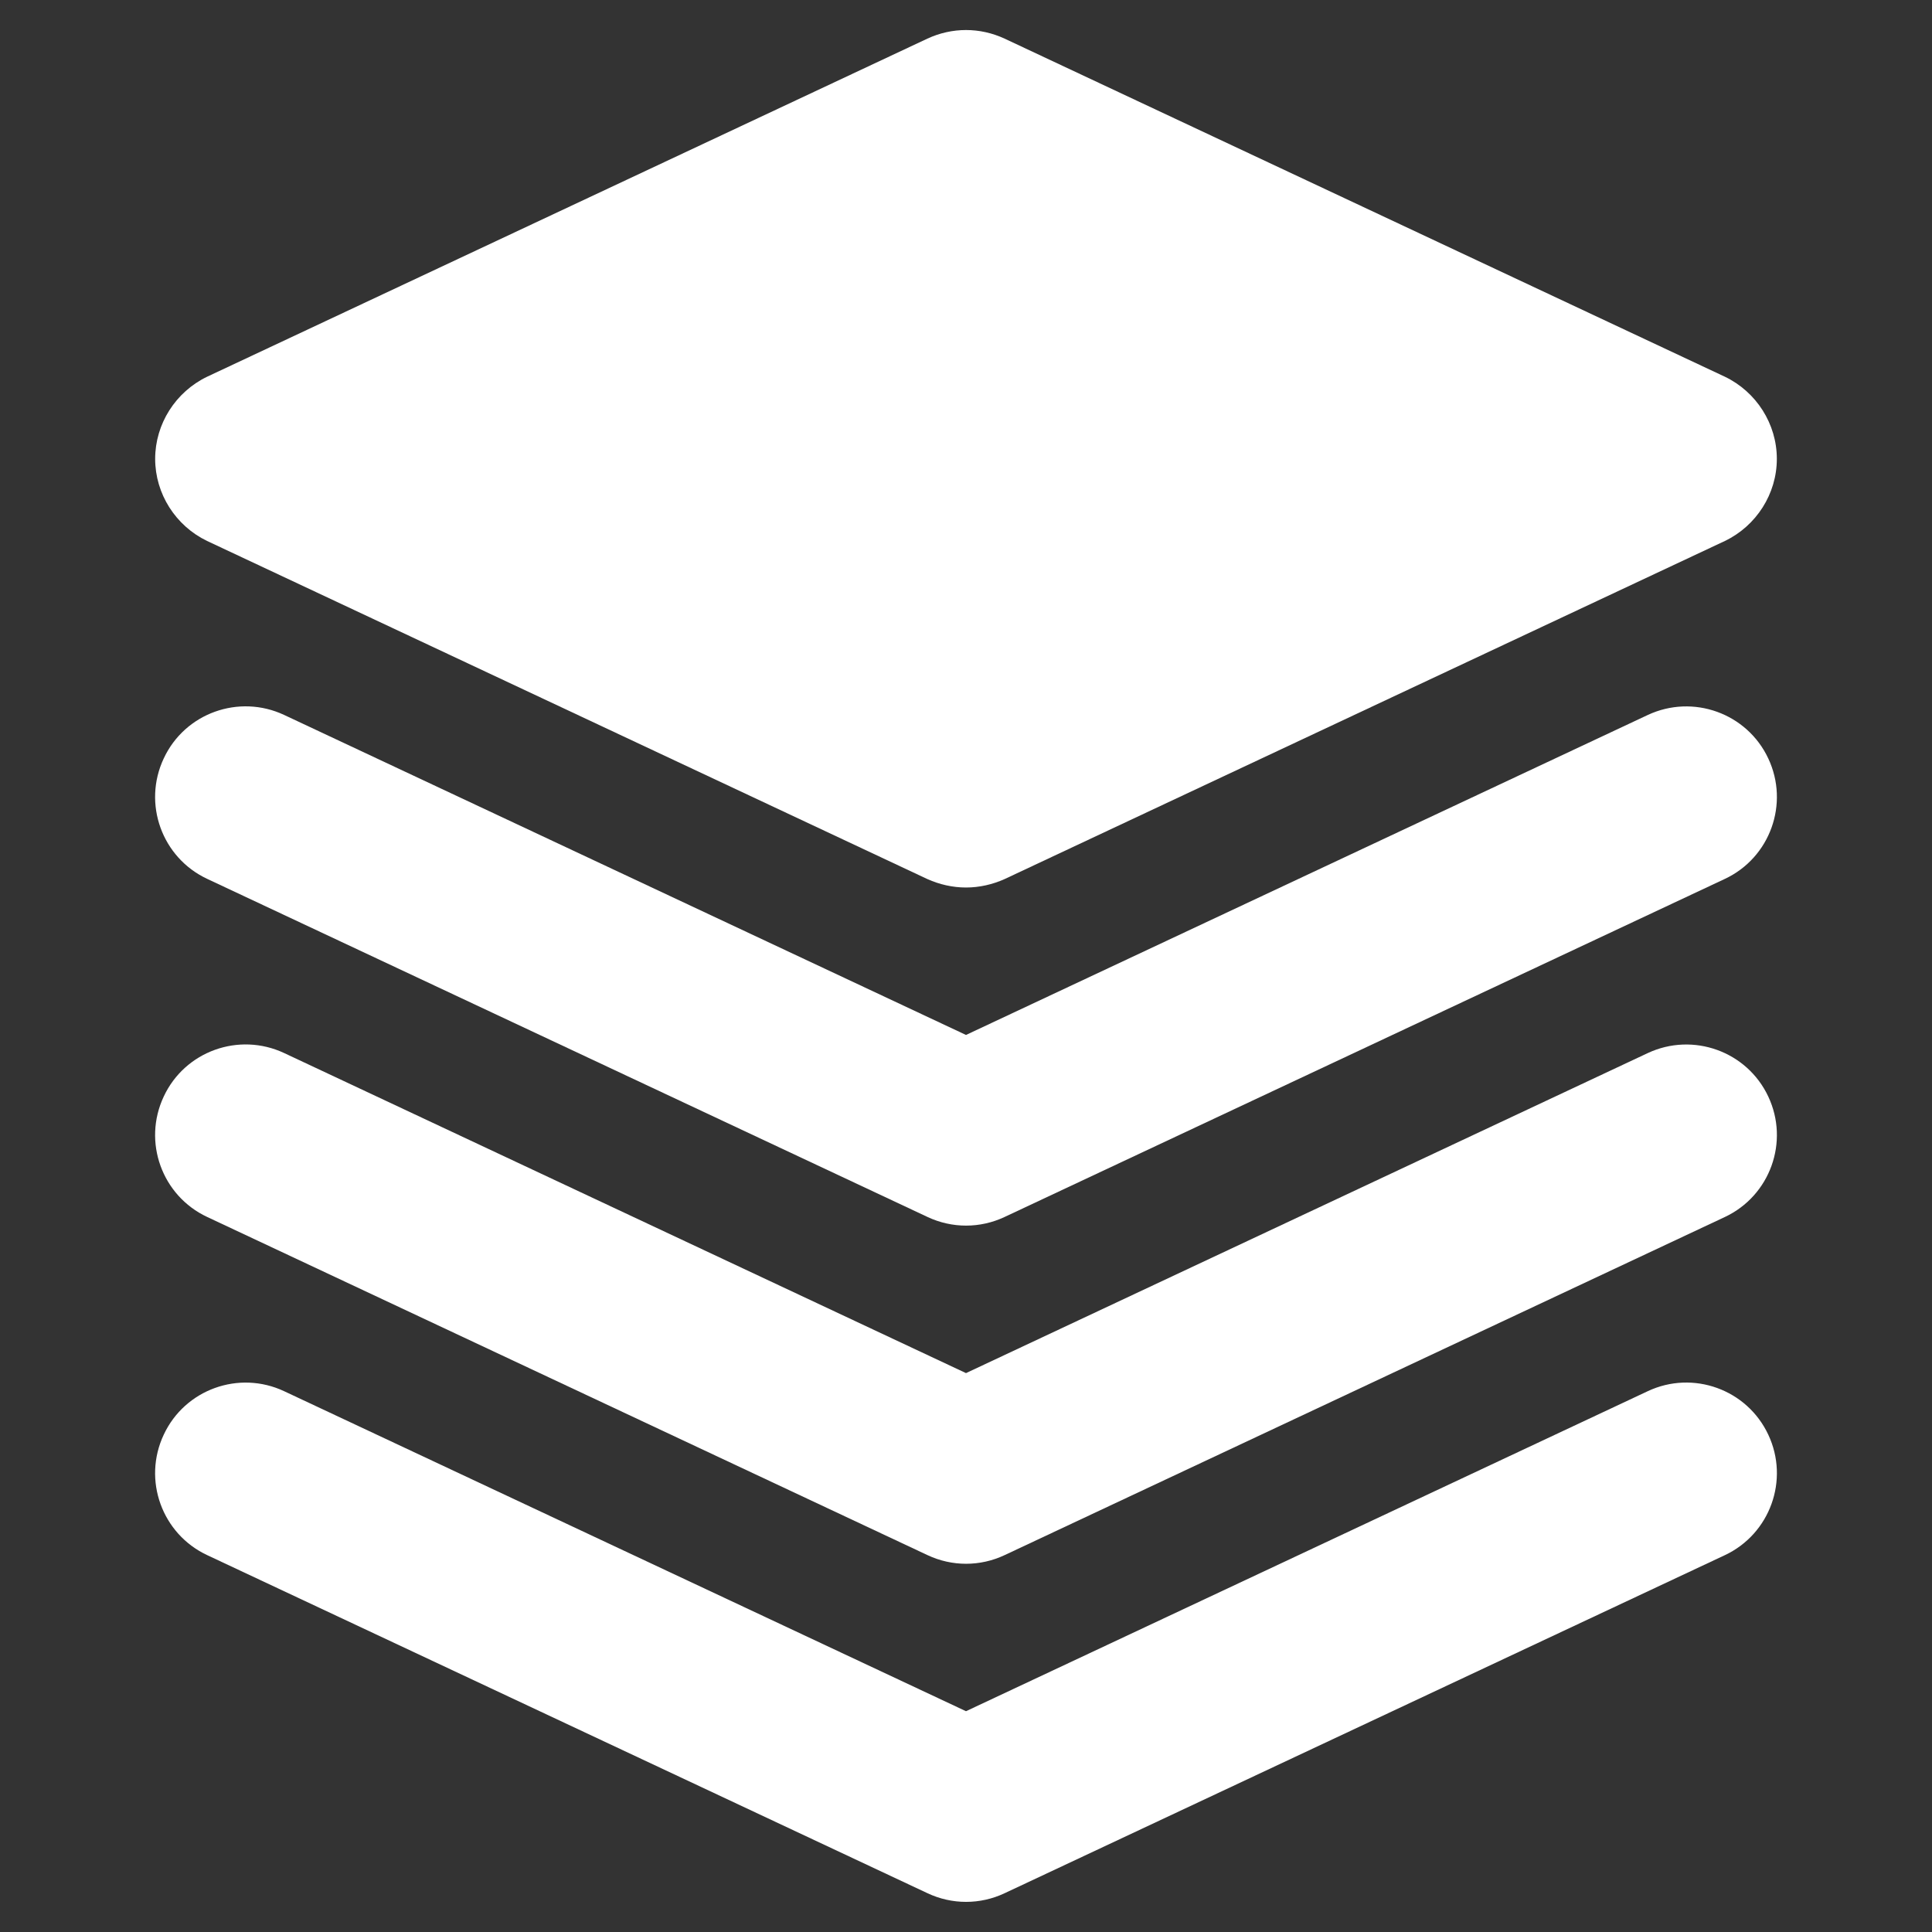 <svg id="SvgjsSvg1012" width="288" height="288" xmlns="http://www.w3.org/2000/svg" version="1.1" xmlns:xlink="http://www.w3.org/1999/xlink" xmlns:svgjs="http://svgjs.com/svgjs"><rect width="100%" height="100%" fill="#333333" stroke="none"/><defs id="SvgjsDefs1013"></defs><g id="SvgjsG1014"><svg xmlns="http://www.w3.org/2000/svg" enable-background="new 0 0 32 32" viewBox="0 0 32 32" width="288" height="288"><path d="M28.57,6.24L16.64,0.64c-0.41-0.19-0.87-0.19-1.28,0L3.43,6.24c-0.52,0.25-0.86,0.78-0.86,1.36s0.34,1.11,0.86,1.36L15.36,14.56C15.56,14.65,15.78,14.7,16,14.7s0.44-0.05,0.64-0.14l11.93-5.6c0.52-0.25,0.86-0.78,0.86-1.36S29.09,6.49,28.57,6.24z" fill="#ffffff" class="color000 svgShape"></path><path d="M29.288,12.562c-0.352-0.75-1.246-1.07-1.995-0.72L16,17.142l-11.293-5.3c-0.75-0.352-1.645-0.031-1.995,0.72c-0.353,0.75-0.03,1.644,0.72,1.995l11.931,5.6c0.202,0.095,0.42,0.143,0.638,0.143s0.436-0.048,0.638-0.143l11.931-5.6C29.318,14.206,29.641,13.312,29.288,12.562z" fill="#ffffff" class="color000 svgShape"></path><path d="M29.288,18.162c-0.352-0.75-1.246-1.07-1.995-0.72L16,22.743L4.707,17.442c-0.75-0.352-1.645-0.031-1.995,0.72c-0.353,0.75-0.03,1.644,0.72,1.995l11.931,5.601c0.202,0.095,0.42,0.143,0.638,0.143s0.436-0.048,0.638-0.143l11.931-5.601C29.318,19.805,29.641,18.912,29.288,18.162z" fill="#ffffff" class="color000 svgShape"></path><path d="M29.288,23.762c-0.352-0.75-1.246-1.072-1.995-0.72L16,28.343l-11.293-5.3c-0.75-0.353-1.645-0.03-1.995,0.72c-0.353,0.75-0.03,1.644,0.72,1.995l11.931,5.6c0.202,0.095,0.42,0.143,0.638,0.143s0.436-0.048,0.638-0.143l11.931-5.6C29.318,25.406,29.641,24.512,29.288,23.762z" fill="#ffffff" class="color000 svgShape"></path></svg></g></svg>